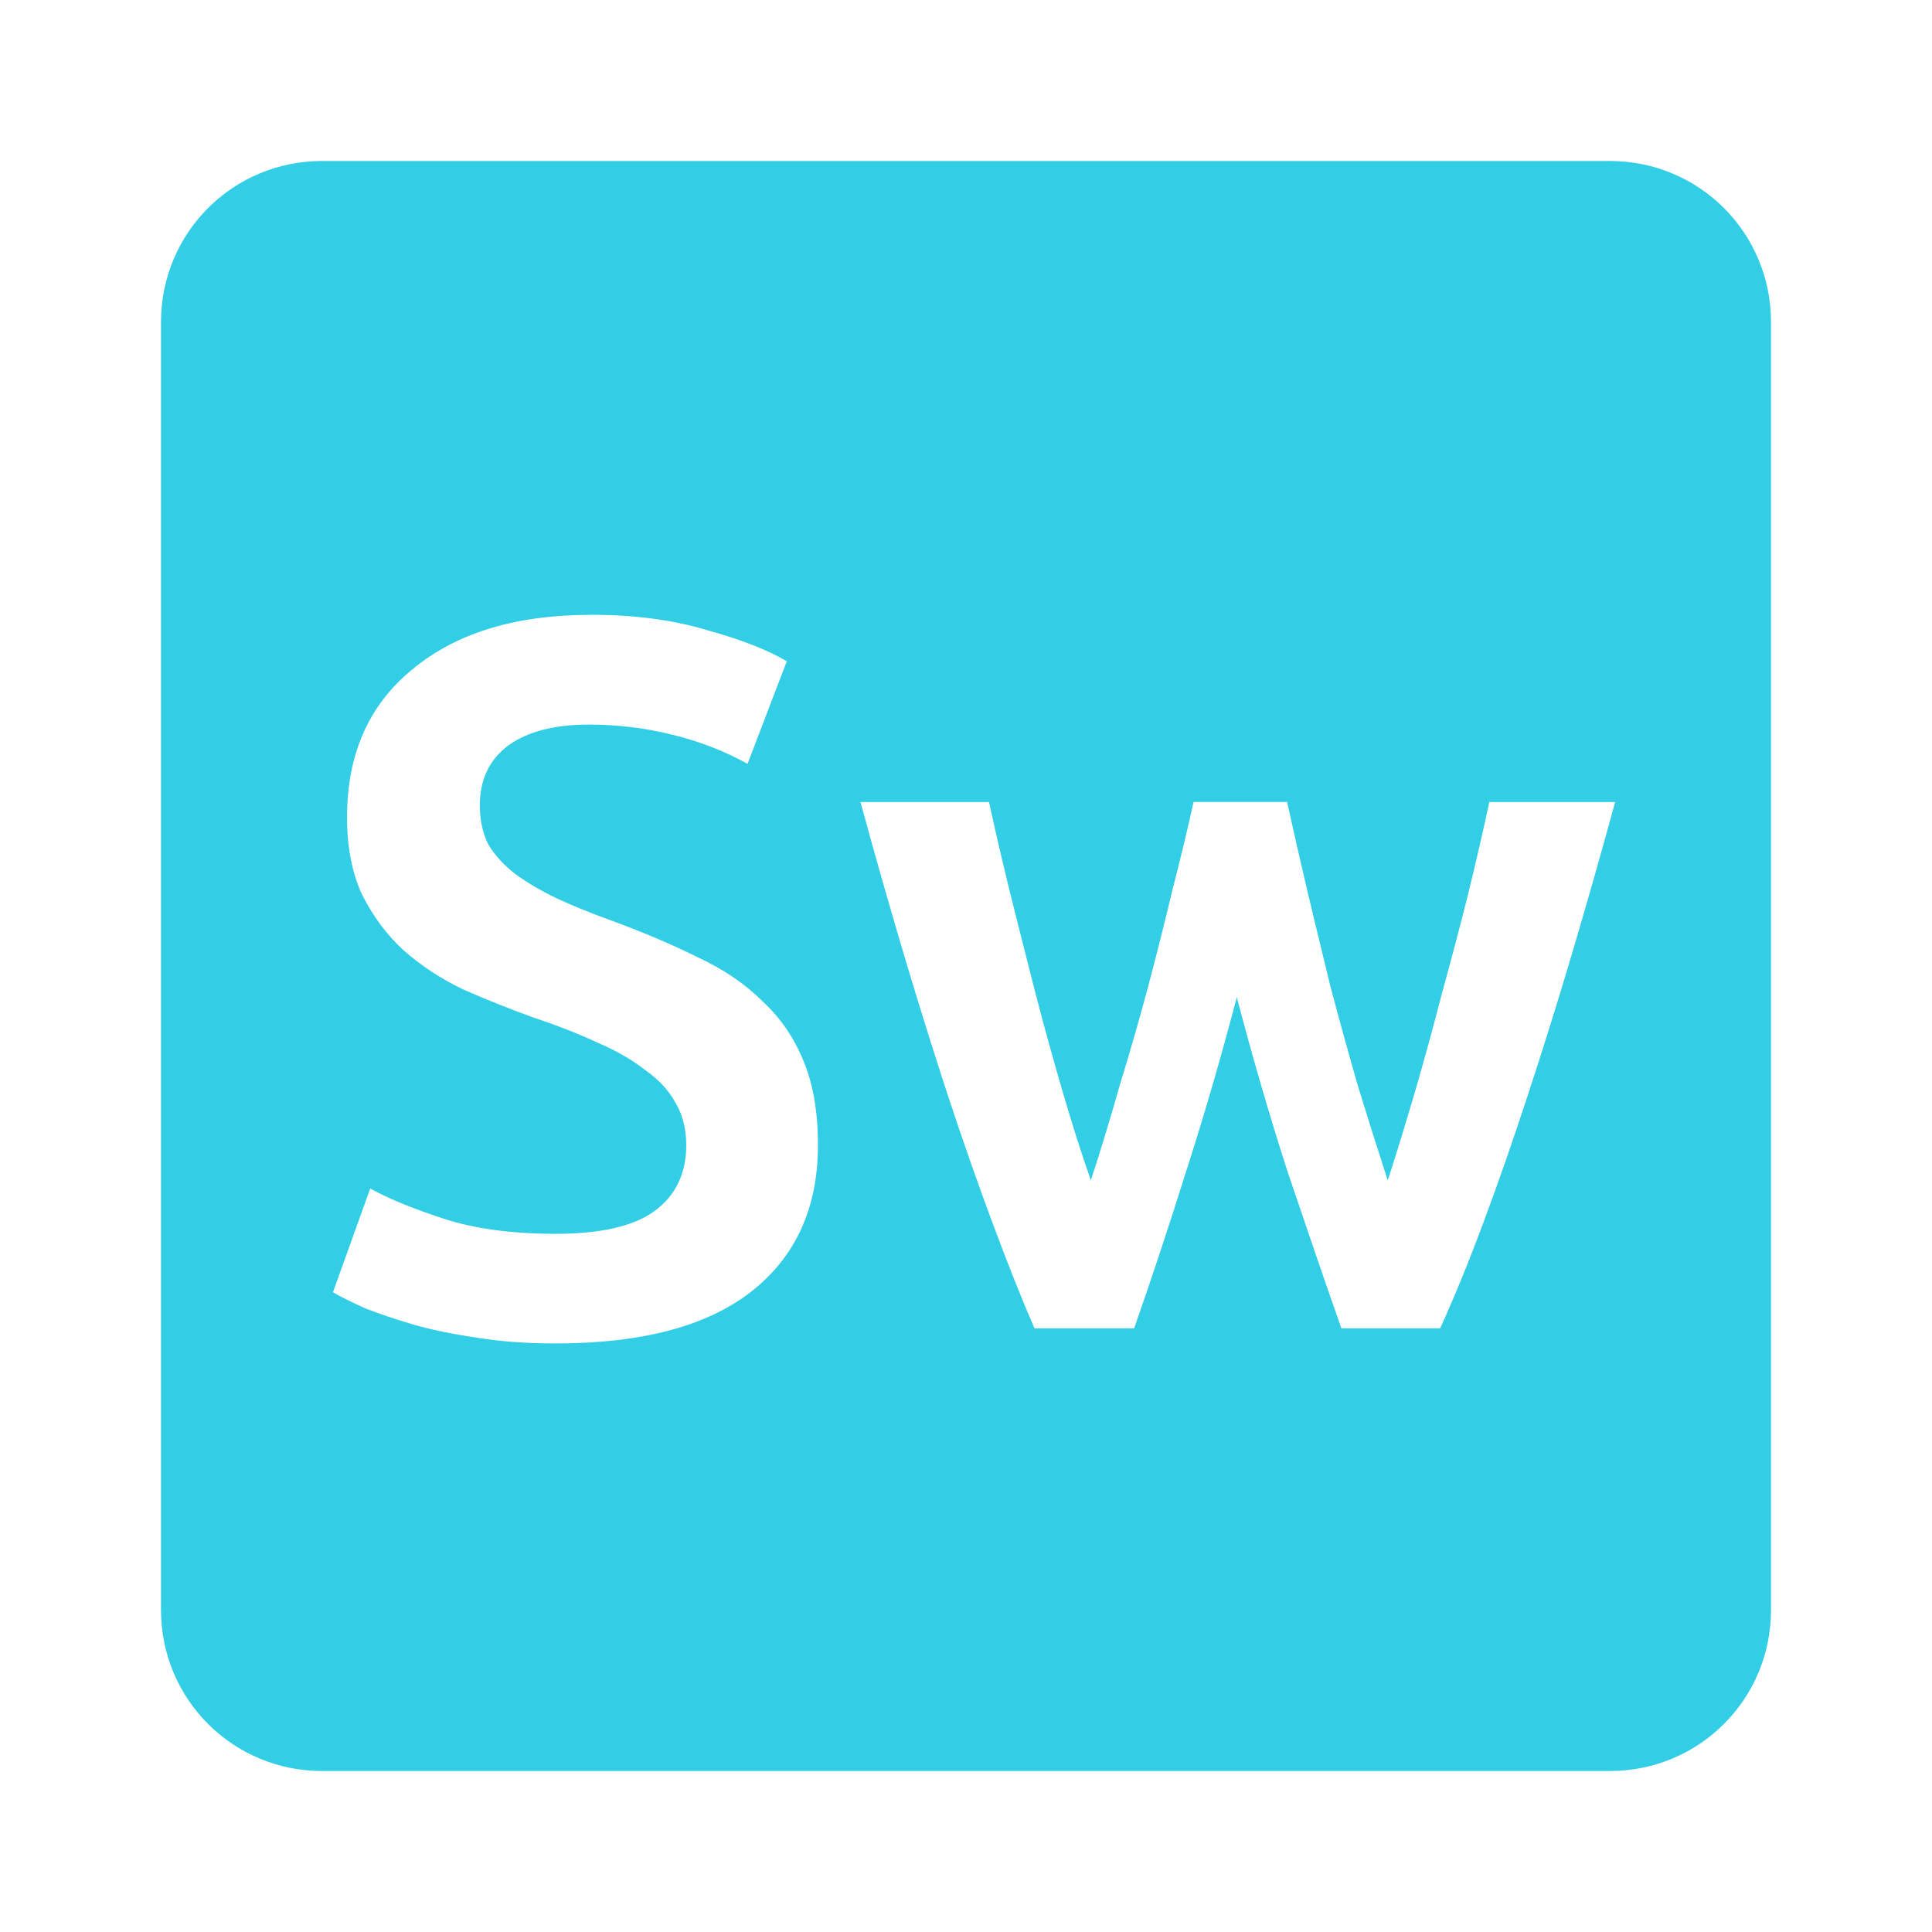 <svg viewBox="0 0 24 24" xmlns="http://www.w3.org/2000/svg">
 <path style="fill:#31CEE6;fill-opacity:1" d="m 4 2 c -1.108 0 -2 0.892 -2 2 l 0 16 c 0 1.108 0.892 2 2 2 l 16 0 c 1.108 0 2 -0.892 2 -2 l 0 -16 c 0 -1.108 -0.892 -2 -2 -2 l -16 0 z m 3.336 5.637 c 0.542 0 1.021 0.063 1.438 0.188 0.425 0.117 0.758 0.247 1 0.389 l -0.488 1.275 c -0.283 -0.158 -0.596 -0.28 -0.938 -0.363 -0.333 -0.083 -0.679 -0.125 -1.037 -0.125 c -0.425 0 -0.758 0.087 -1 0.262 c -0.233 0.175 -0.35 0.422 -0.35 0.738 c 0 0.192 0.036 0.358 0.111 0.5 0.083 0.133 0.196 0.255 0.338 0.363 0.15 0.108 0.32 0.207 0.512 0.299 0.2 0.092 0.417 0.18 0.65 0.264 0.408 0.15 0.771 0.303 1.088 0.461 0.325 0.15 0.596 0.334 0.813 0.551 0.225 0.208 0.395 0.458 0.512 0.75 0.117 0.283 0.176 0.629 0.176 1.037 0 0.783 -0.28 1.393 -0.838 1.826 -0.55 0.425 -1.357 0.637 -2.424 0.637 -0.358 0 -0.688 -0.024 -0.988 -0.074 c -0.292 -0.042 -0.554 -0.097 -0.787 -0.164 -0.225 -0.067 -0.421 -0.133 -0.588 -0.199 -0.167 -0.075 -0.3 -0.141 -0.4 -0.199 l 0.463 -1.289 c 0.225 0.125 0.529 0.25 0.912 0.375 0.383 0.125 0.847 0.188 1.389 0.188 0.567 0 0.978 -0.095 1.236 -0.287 0.258 -0.192 0.389 -0.463 0.389 -0.813 0 -0.208 -0.047 -0.387 -0.139 -0.537 -0.083 -0.15 -0.208 -0.284 -0.375 -0.4 -0.158 -0.125 -0.355 -0.238 -0.588 -0.338 -0.233 -0.108 -0.499 -0.213 -0.799 -0.313 -0.3 -0.108 -0.592 -0.225 -0.875 -0.35 -0.275 -0.133 -0.522 -0.295 -0.738 -0.486 -0.208 -0.192 -0.378 -0.421 -0.512 -0.688 -0.125 -0.267 -0.188 -0.588 -0.188 -0.963 0 -0.783 0.271 -1.396 0.813 -1.838 0.542 -0.45 1.28 -0.676 2.213 -0.676 z m 3.35 2.326 1.6 0 c 0.075 0.35 0.164 0.728 0.264 1.137 0.1 0.4 0.204 0.813 0.313 1.238 0.108 0.417 0.221 0.825 0.338 1.225 0.117 0.4 0.233 0.766 0.35 1.1 0.125 -0.383 0.245 -0.779 0.361 -1.188 0.125 -0.408 0.243 -0.816 0.352 -1.225 0.108 -0.408 0.207 -0.804 0.299 -1.188 0.1 -0.392 0.189 -0.758 0.264 -1.1 l 1.162 0 c 0.075 0.342 0.158 0.708 0.25 1.1 0.092 0.383 0.187 0.779 0.287 1.188 0.108 0.408 0.221 0.816 0.338 1.225 0.125 0.408 0.25 0.804 0.375 1.188 0.108 -0.333 0.221 -0.7 0.338 -1.1 0.117 -0.4 0.228 -0.808 0.336 -1.225 0.117 -0.425 0.226 -0.838 0.326 -1.238 0.1 -0.408 0.187 -0.787 0.262 -1.137 l 1.563 0 c -0.175 0.642 -0.354 1.27 -0.537 1.887 -0.183 0.617 -0.367 1.205 -0.551 1.764 -0.183 0.558 -0.365 1.083 -0.549 1.574 -0.183 0.492 -0.362 0.929 -0.537 1.313 l -1.227 0 c -0.217 -0.617 -0.44 -1.271 -0.674 -1.963 -0.225 -0.7 -0.433 -1.417 -0.625 -2.15 -0.192 0.733 -0.4 1.45 -0.625 2.15 -0.217 0.692 -0.434 1.346 -0.65 1.963 l -1.238 0 c -0.167 -0.383 -0.34 -0.821 -0.523 -1.313 -0.183 -0.492 -0.367 -1.016 -0.551 -1.574 -0.183 -0.558 -0.367 -1.147 -0.551 -1.764 -0.183 -0.617 -0.362 -1.245 -0.537 -1.887 z"/>
</svg>
